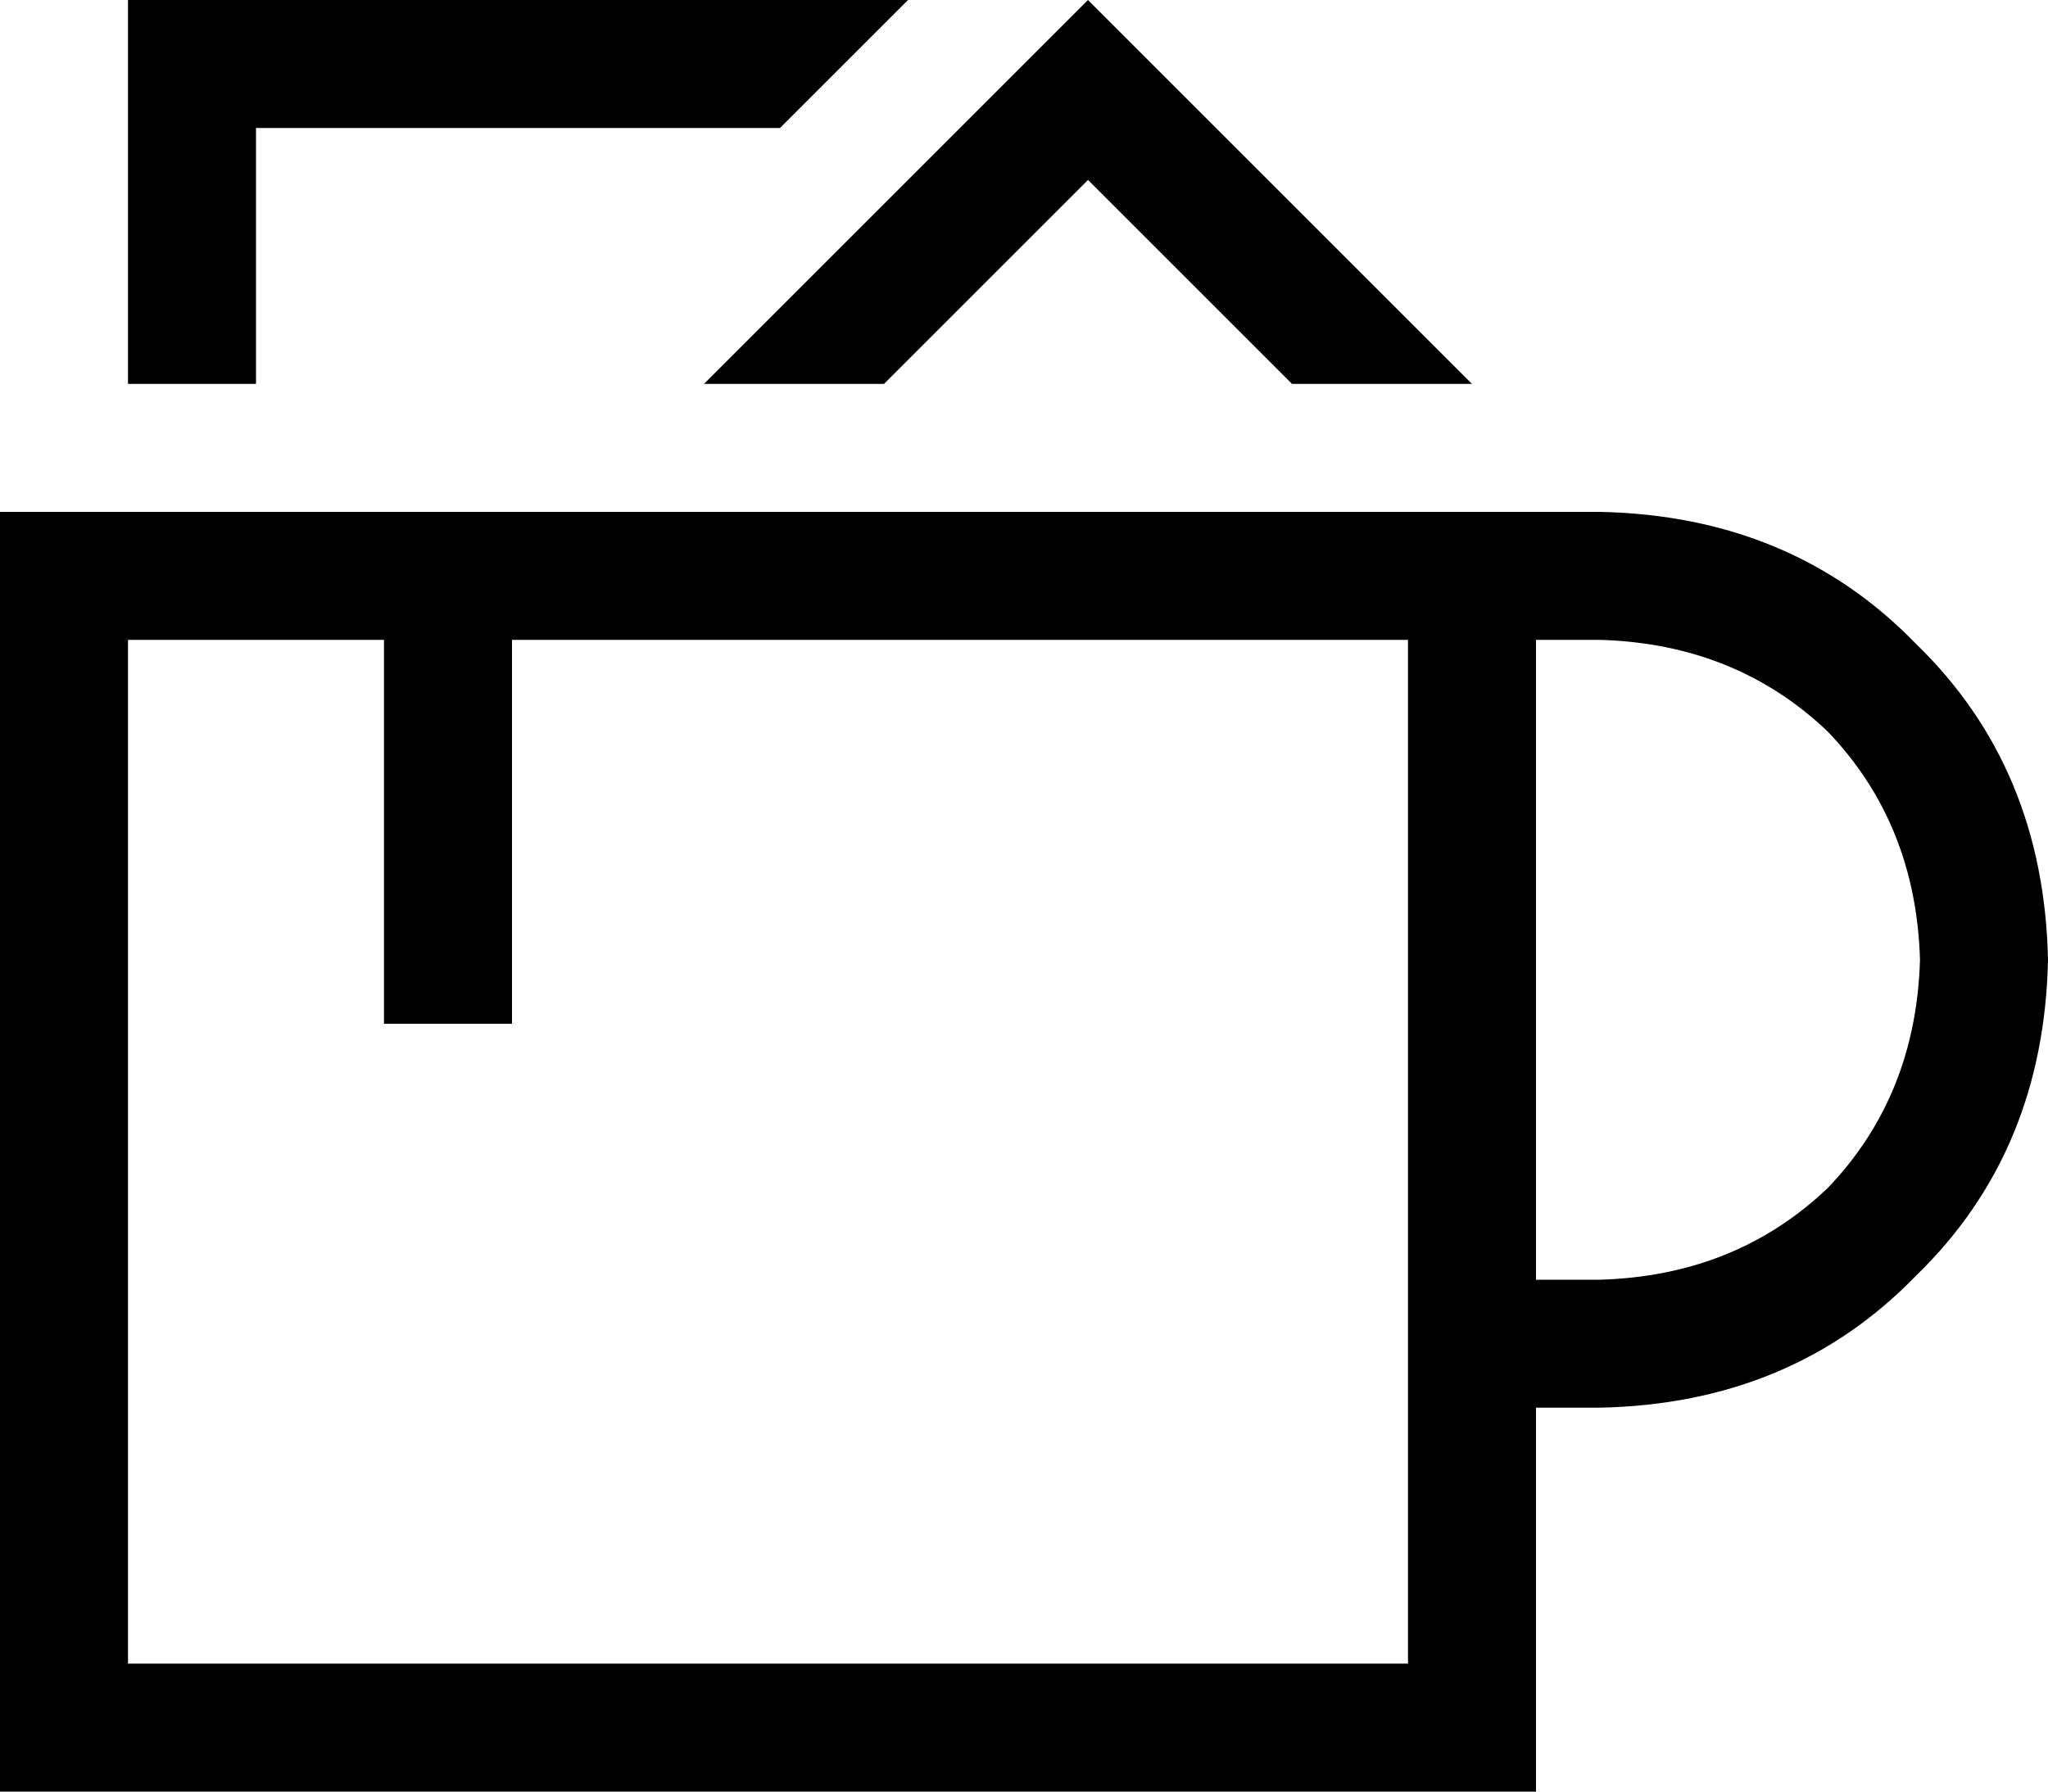 <svg xmlns="http://www.w3.org/2000/svg" viewBox="0 0 512 448">
  <path d="M 224 0 L 64 0 L 224 0 L 32 0 L 32 32 L 32 32 L 32 96 L 32 96 L 64 96 L 64 96 L 64 32 L 64 32 L 195 32 L 195 32 L 227 0 L 227 0 L 224 0 L 224 0 Z M 345 73 L 295 23 L 345 73 L 295 23 L 272 0 L 272 0 L 249 23 L 249 23 L 199 73 L 199 73 L 176 96 L 176 96 L 221 96 L 221 96 L 272 45 L 272 45 L 323 96 L 323 96 L 368 96 L 368 96 L 345 73 L 345 73 Z M 32 416 L 32 160 L 32 416 L 32 160 L 96 160 L 96 160 L 96 240 L 96 240 L 96 256 L 96 256 L 128 256 L 128 256 L 128 240 L 128 240 L 128 160 L 128 160 L 336 160 L 352 160 L 352 416 L 352 416 L 32 416 L 32 416 Z M 128 128 L 96 128 L 128 128 L 0 128 L 0 160 L 0 160 L 0 416 L 0 416 L 0 448 L 0 448 L 32 448 L 384 448 L 384 416 L 384 416 L 384 352 L 384 352 L 400 352 L 400 352 Q 448 351 479 319 Q 511 288 512 240 Q 511 192 479 161 Q 448 129 400 128 L 384 128 L 128 128 Z M 384 320 L 384 160 L 384 320 L 384 160 L 400 160 L 400 160 Q 434 161 457 183 Q 479 206 480 240 Q 479 274 457 297 Q 434 319 400 320 L 384 320 L 384 320 Z" />
</svg>